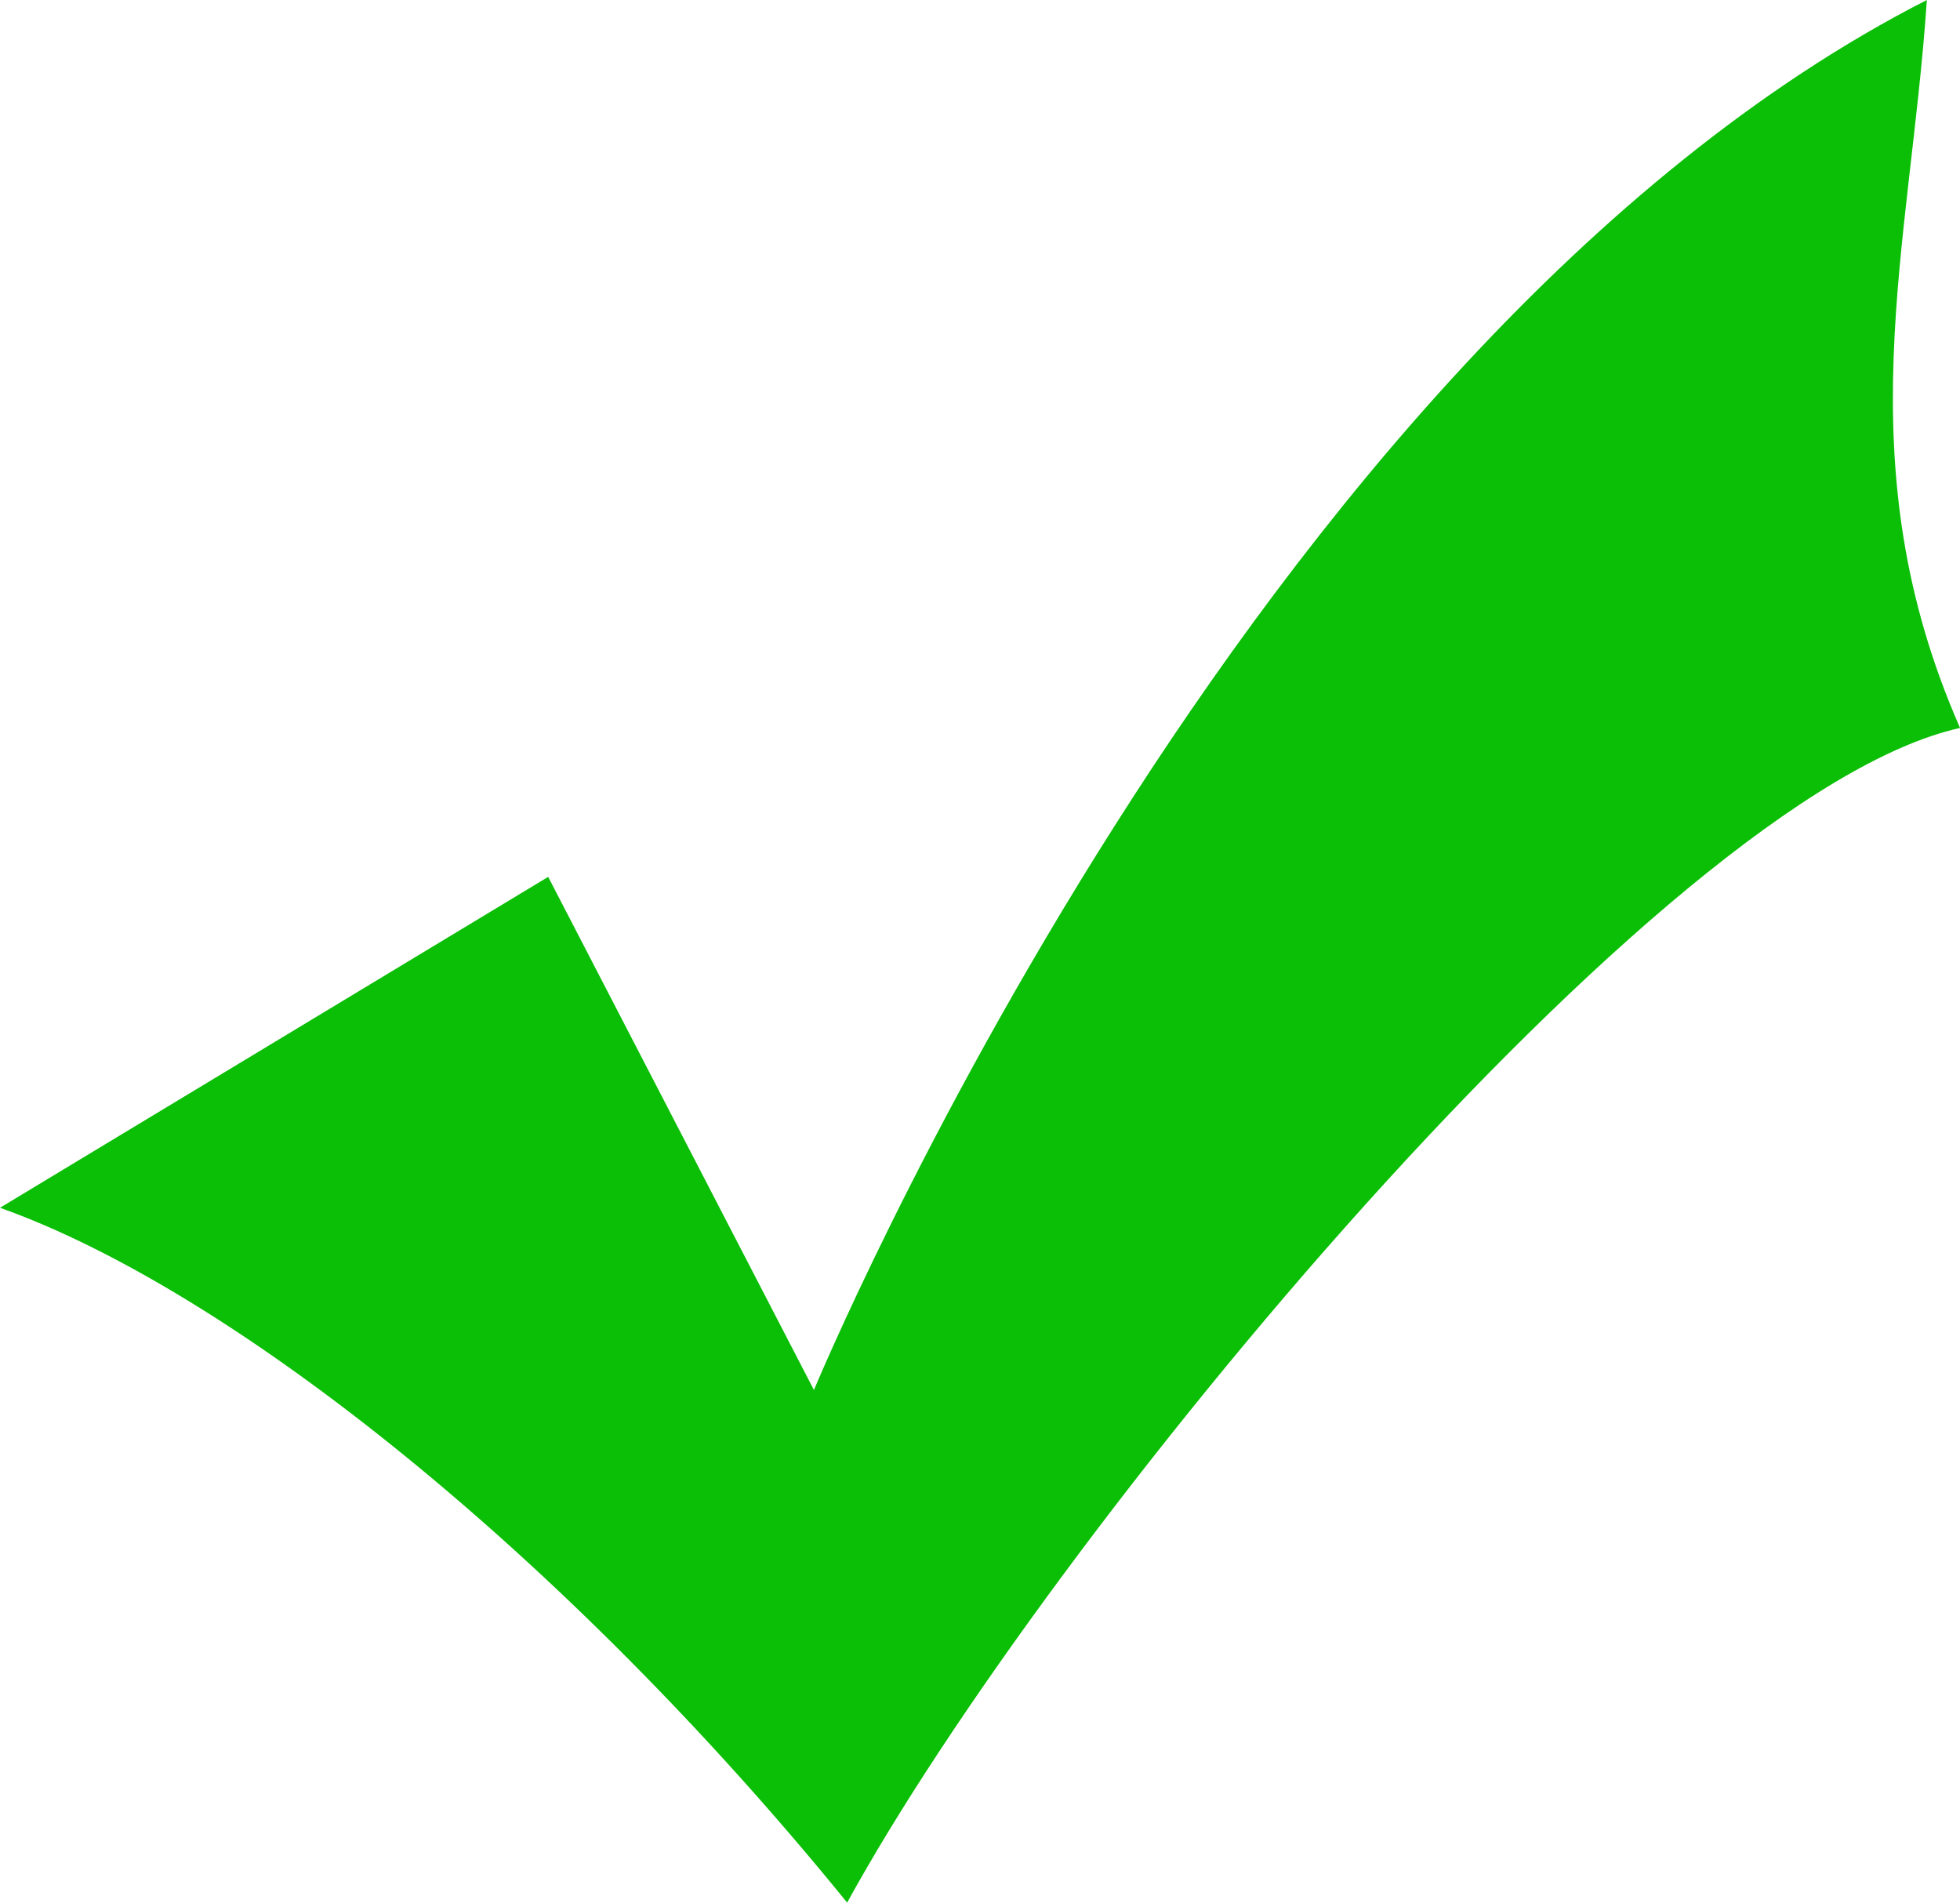 <?xml version="1.0" standalone="no"?><!DOCTYPE svg PUBLIC "-//W3C//DTD SVG 1.1//EN" "http://www.w3.org/Graphics/SVG/1.1/DTD/svg11.dtd"><svg t="1551856996644" class="icon" style="" viewBox="0 0 1055 1024" version="1.1" xmlns="http://www.w3.org/2000/svg" p-id="10580" xmlns:xlink="http://www.w3.org/1999/xlink" width="32.969" height="32"><defs><style type="text/css"></style></defs><path d="M295.067 471.94l143.05 276.17S670.565 186.989 1037.157 0c-8.937 133.43-44.715 249.328 17.873 391.789C894.107 427.411 563.293 828.106 455.99 1024 304.097 837.011 125.176 694.551 0 650.023z" fill="#0BBE06" p-id="10581"></path></svg>